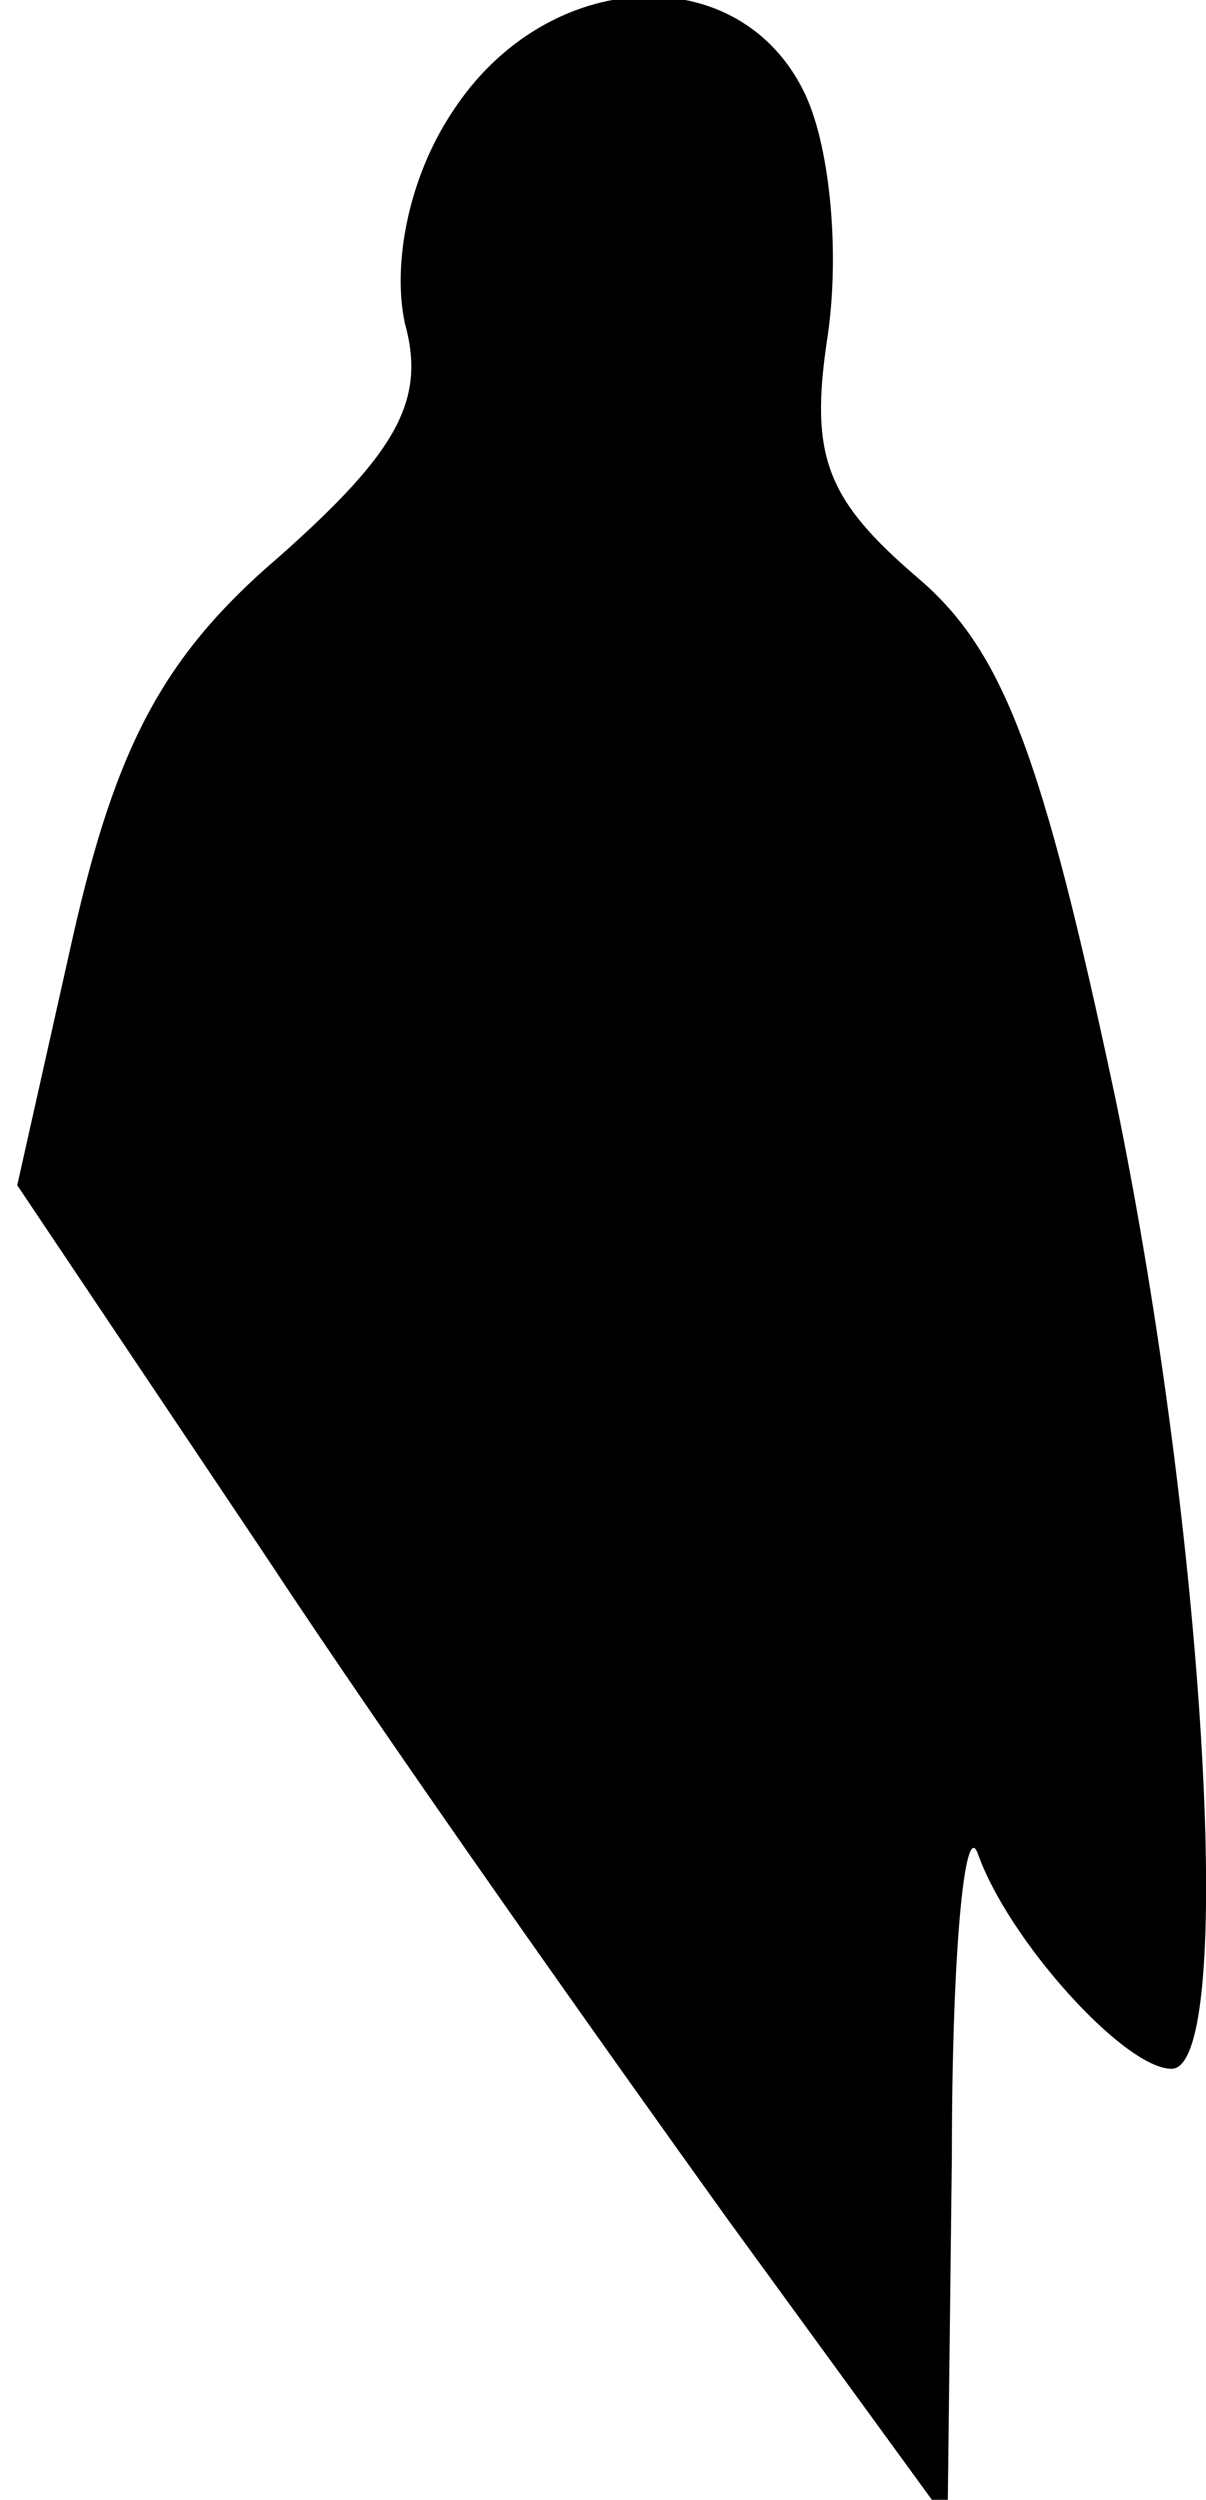 <?xml version="1.0" standalone="no"?>
<!DOCTYPE svg PUBLIC "-//W3C//DTD SVG 20010904//EN"
 "http://www.w3.org/TR/2001/REC-SVG-20010904/DTD/svg10.dtd">
<svg version="1.0" xmlns="http://www.w3.org/2000/svg"
 width="28pt" height="58pt" viewBox="0 0 28 58"
 preserveAspectRatio="xMidYMid meet">
<g transform="translate(0,58) scale(0.1,-0.1)"
fill="#000000" stroke="none">
<path fill="#000000" stroke="none" d="M105 554 c-10 -15 -14 -35 -11 -49 5
-18 -2 -30 -29 -54 -27 -23 -38 -44 -48 -88 l-13 -58 57 -85 c31 -47 80 -116
108 -155 l51 -70 1 85 c0 47 3 78 6 70 7 -20 34 -50 45 -50 15 0 8 123 -13
225 -17 80 -26 104 -46 121 -21 18 -25 28 -21 55 3 19 1 44 -5 57 -15 32 -60
30 -82 -4z"/>
</g>
</svg>
